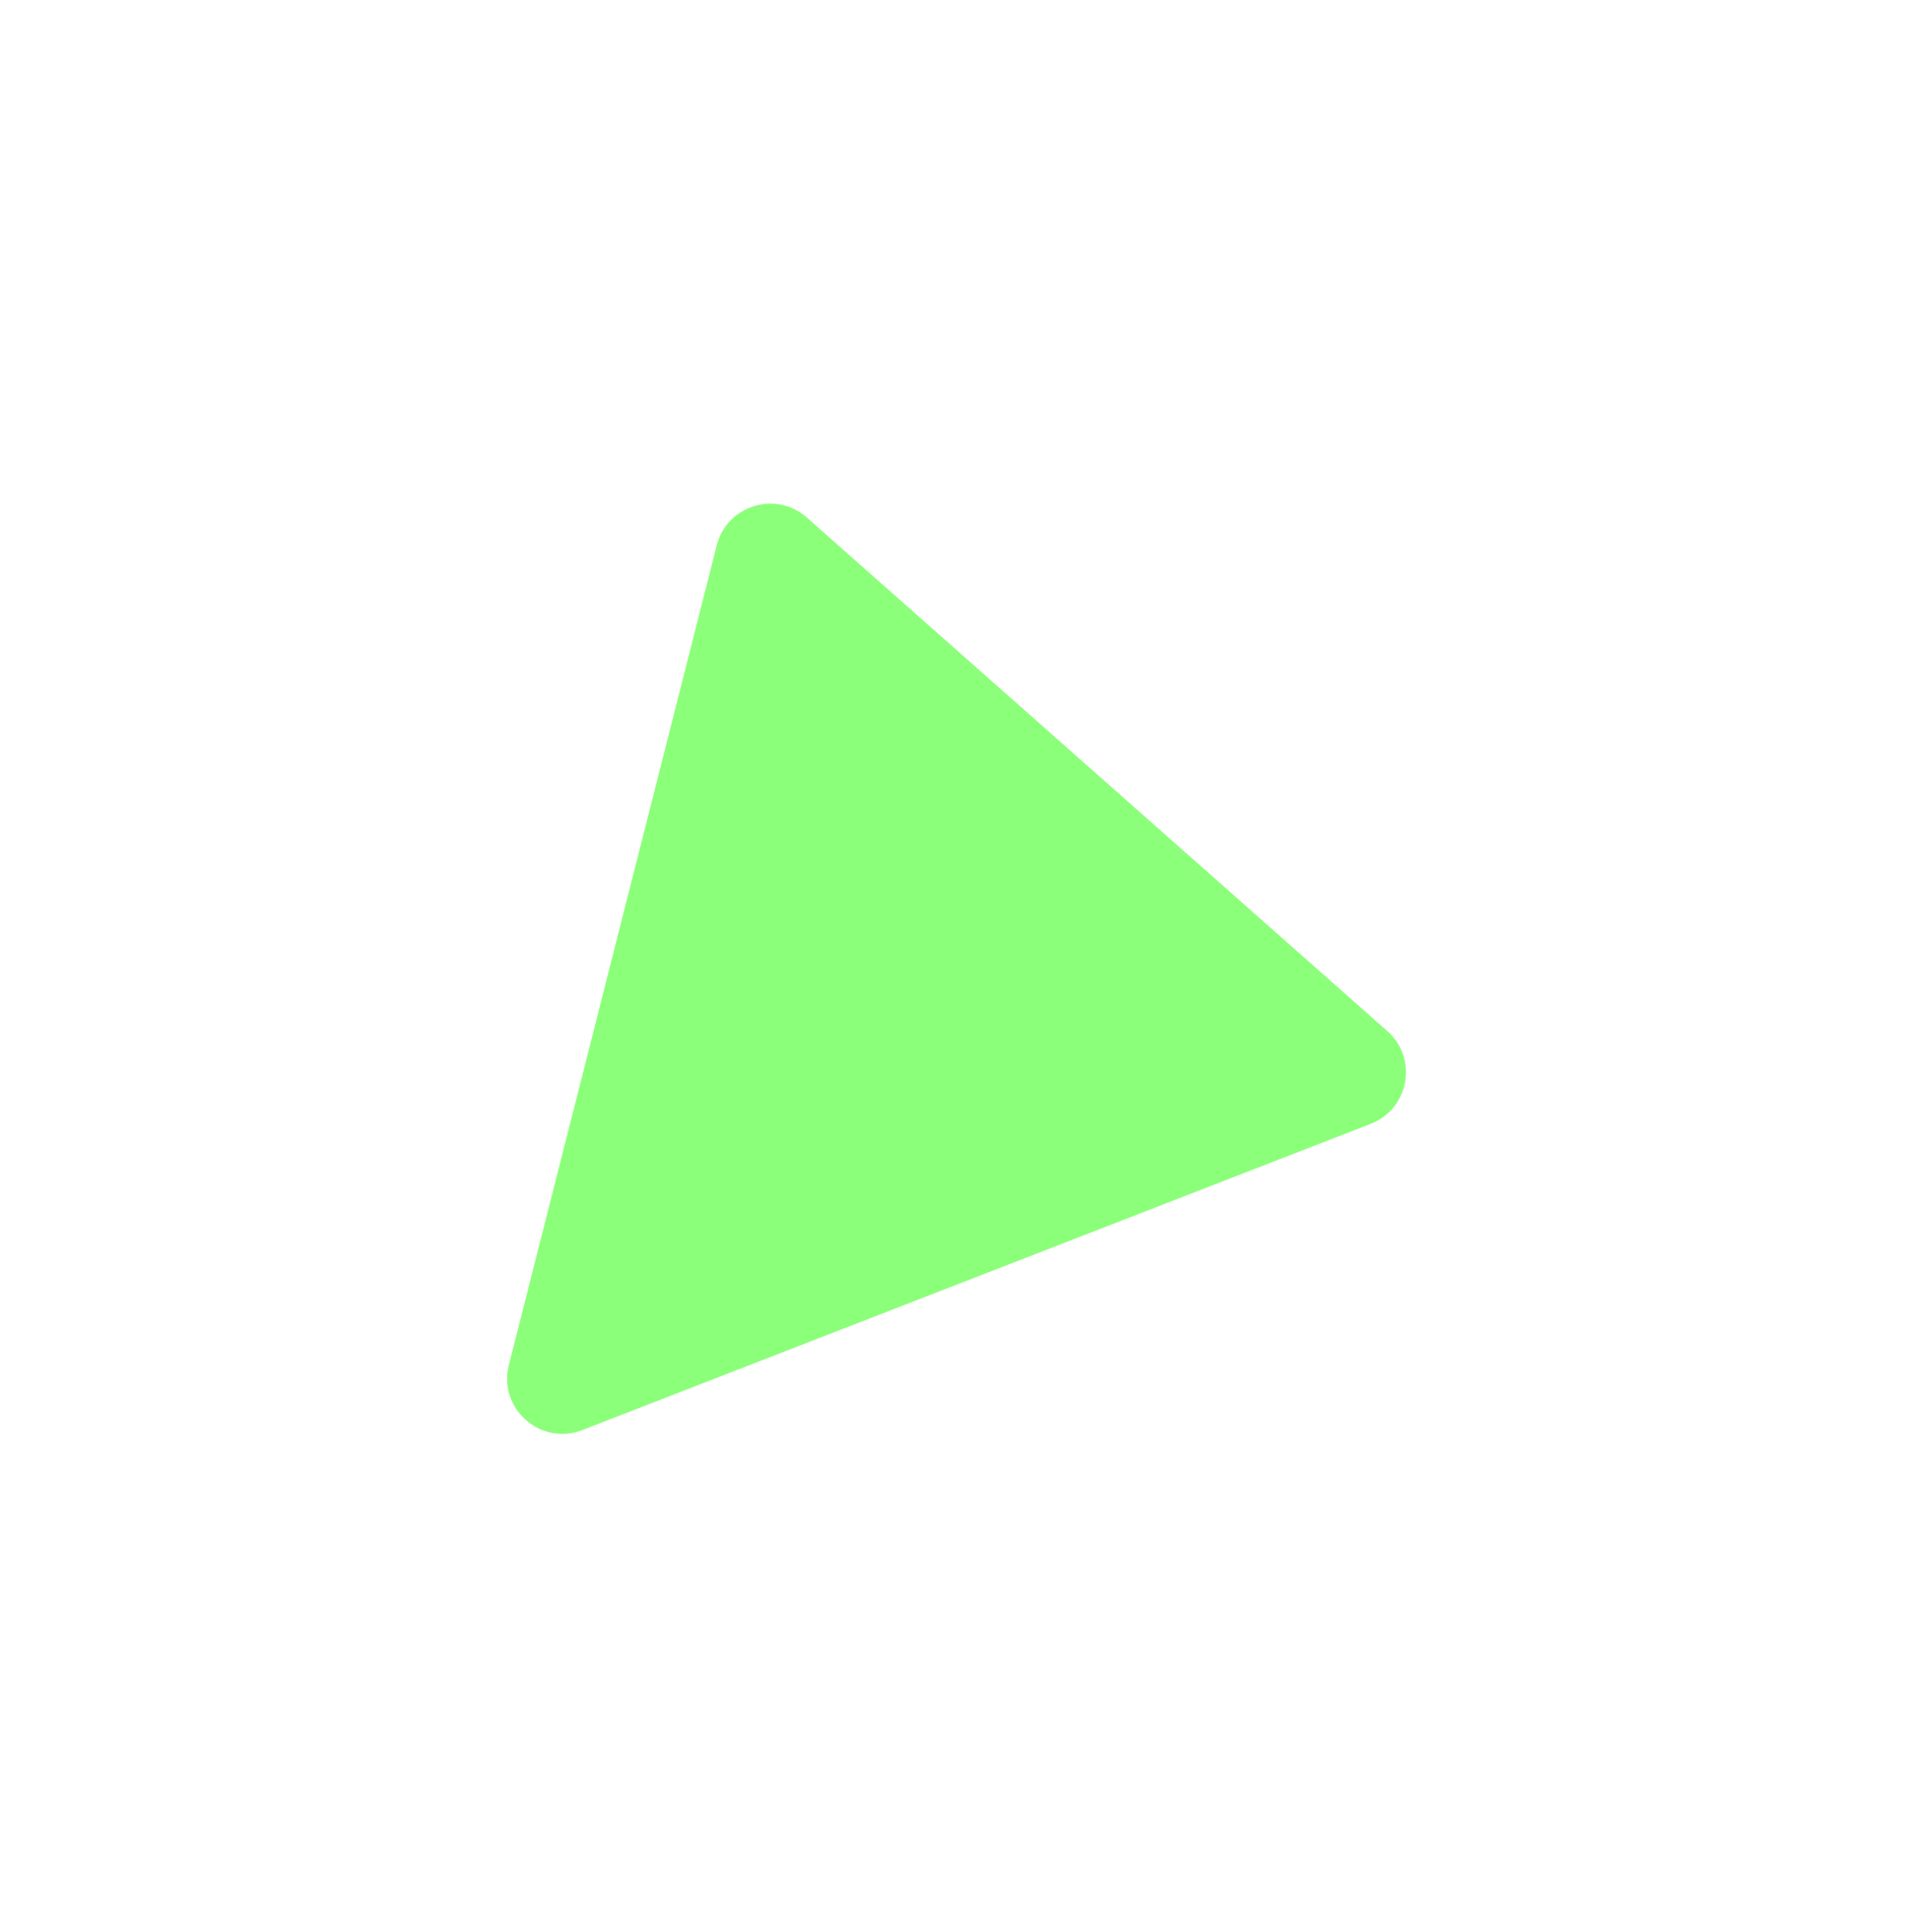 <svg width="173" height="175" viewBox="0 0 173 175" fill="none" xmlns="http://www.w3.org/2000/svg">
<g filter="url(#filter0_d_47_289)">
<path d="M52.748 125.538C48.961 127.01 45.093 123.588 46.091 119.649L64.92 45.397C65.841 41.768 70.276 40.4 73.08 42.881L125.655 89.395C128.459 91.876 127.642 96.445 124.152 97.801L52.748 125.538Z" fill="#8CFF7A"/>
</g>
<defs>
<filter id="filter0_d_47_289" x="0.932" y="0.622" width="171.411" height="174.264" filterUnits="userSpaceOnUse" color-interpolation-filters="sRGB">
<feFlood flood-opacity="0" result="BackgroundImageFix"/>
<feColorMatrix in="SourceAlpha" type="matrix" values="0 0 0 0 0 0 0 0 0 0 0 0 0 0 0 0 0 0 127 0" result="hardAlpha"/>
<feOffset dy="4"/>
<feGaussianBlur stdDeviation="22.5"/>
<feComposite in2="hardAlpha" operator="out"/>
<feColorMatrix type="matrix" values="0 0 0 0 0.55 0 0 0 0 1 0 0 0 0 0.477 0 0 0 1 0"/>
<feBlend mode="normal" in2="BackgroundImageFix" result="effect1_dropShadow_47_289"/>
<feBlend mode="normal" in="SourceGraphic" in2="effect1_dropShadow_47_289" result="shape"/>
</filter>
</defs>
</svg>
